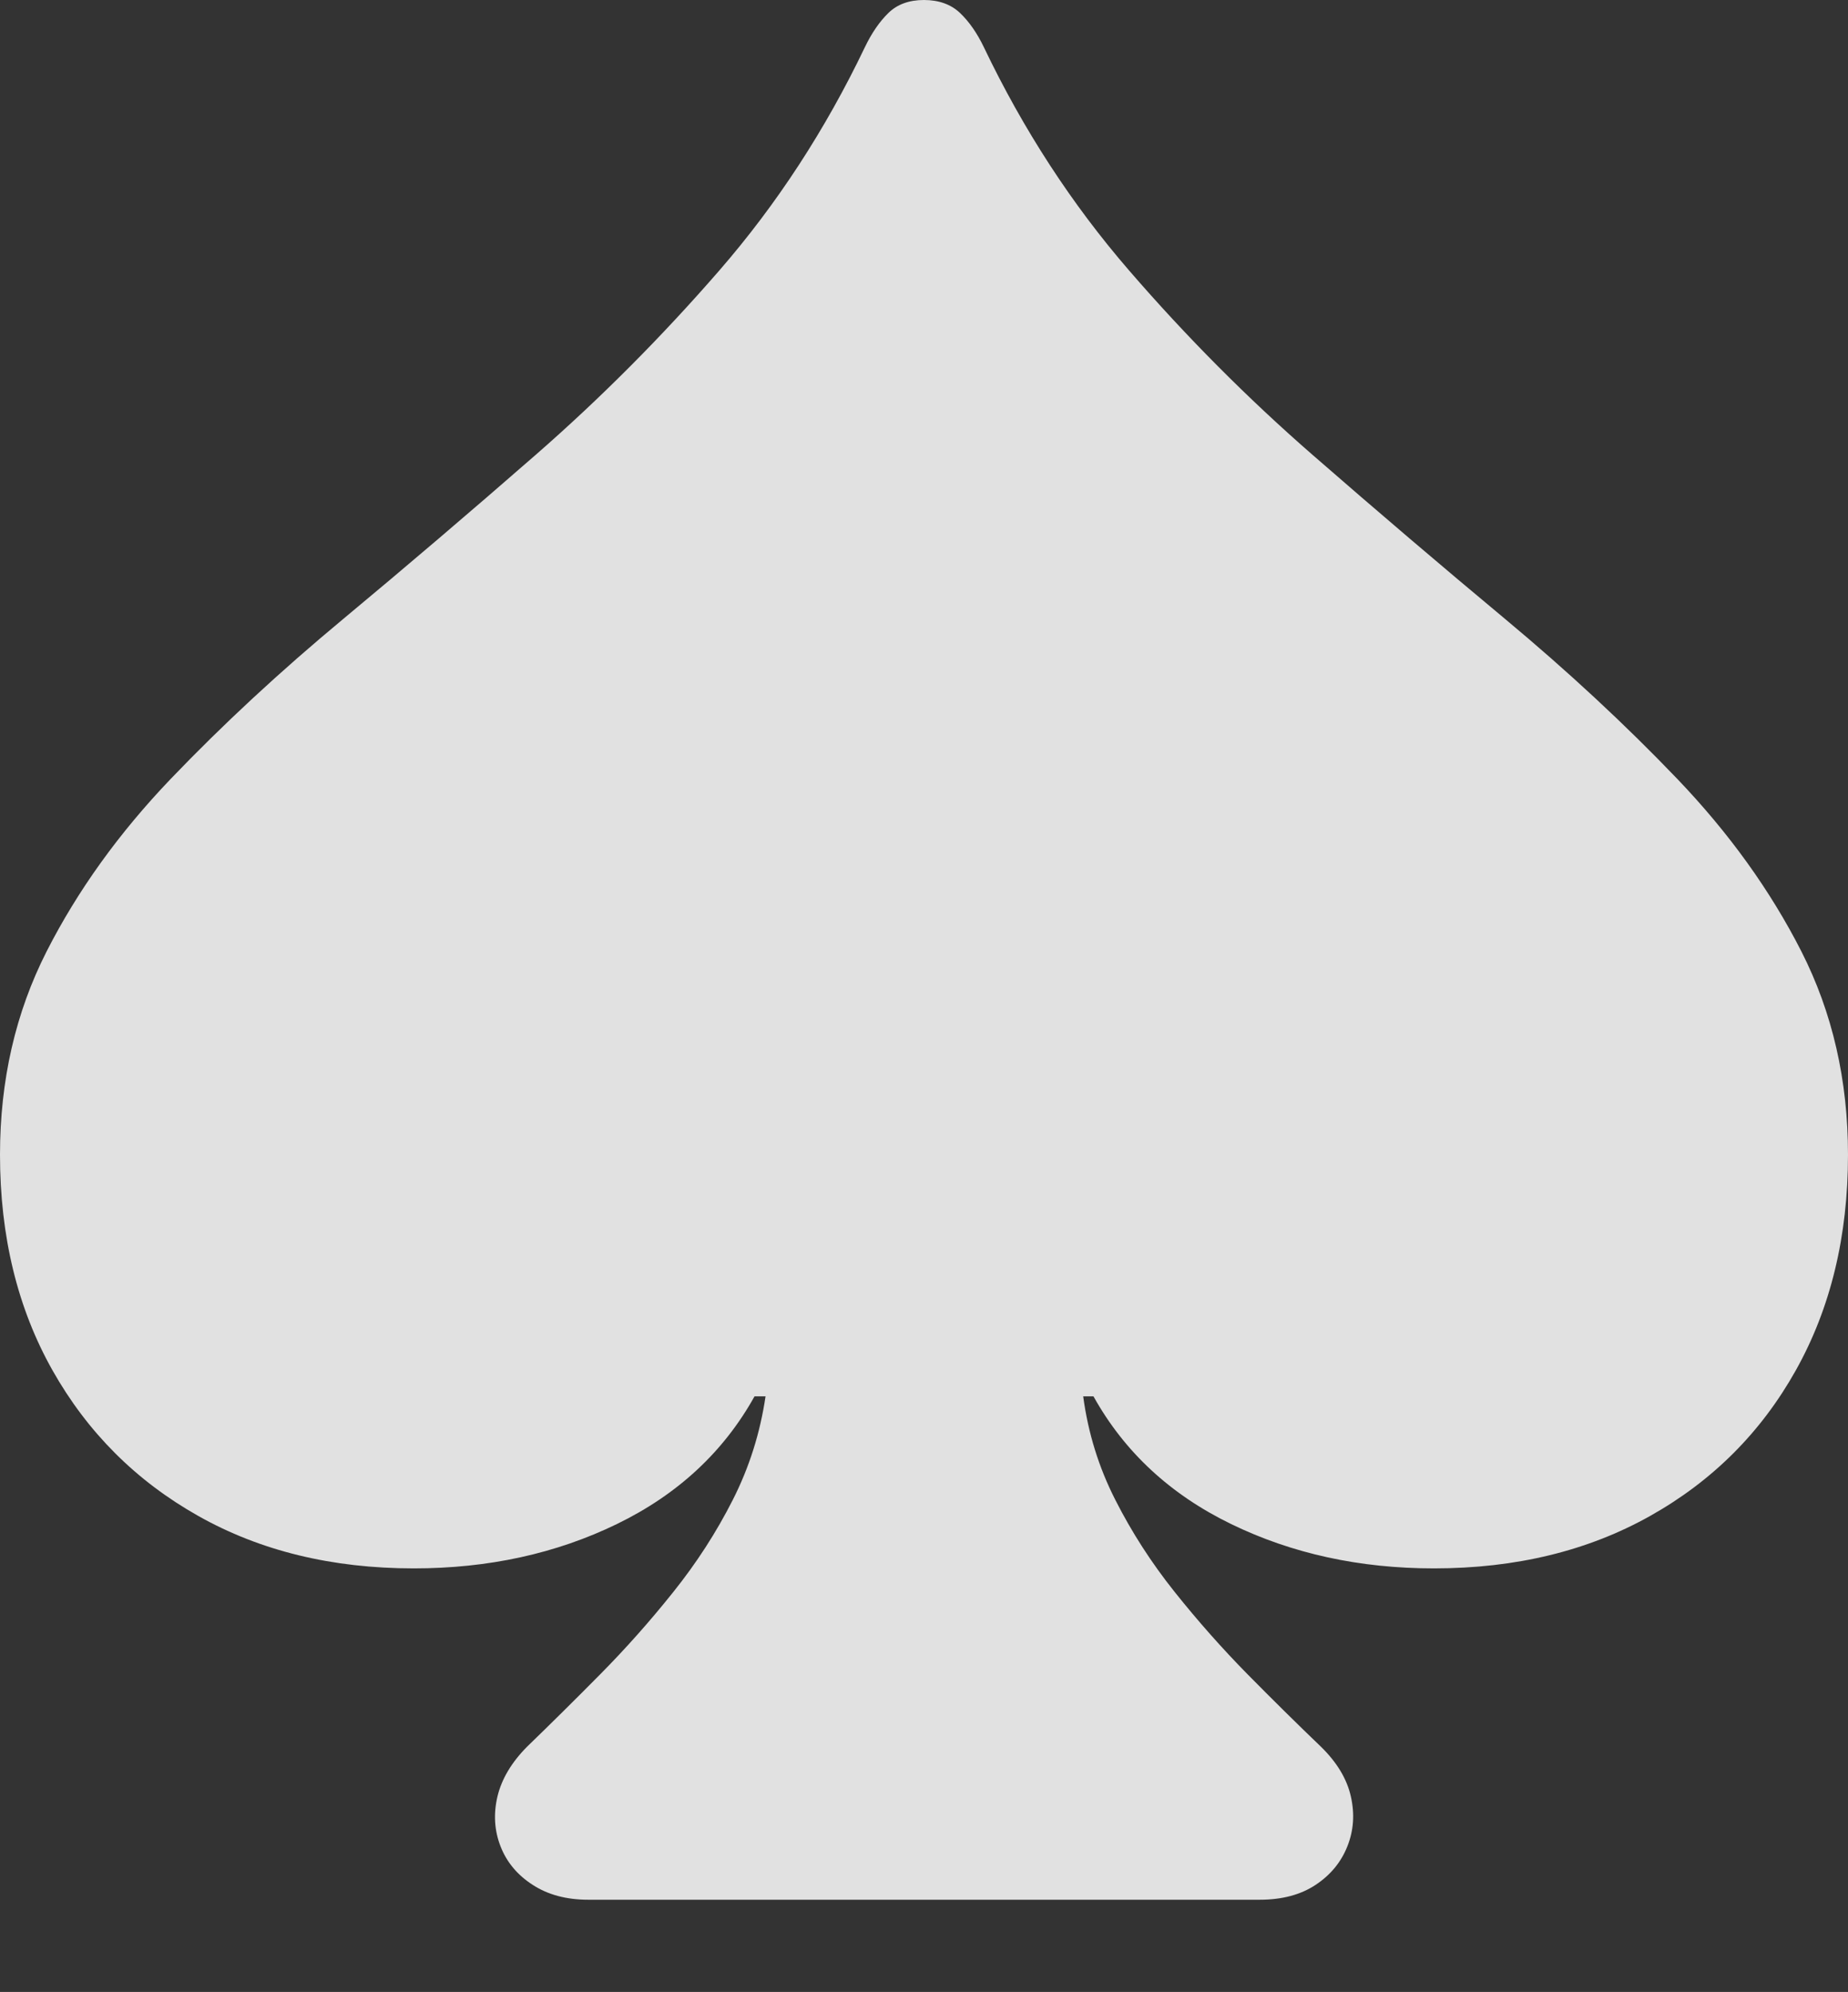 <?xml version="1.0" encoding="UTF-8"?>
<!--Generator: Apple Native CoreSVG 175-->
<!DOCTYPE svg
PUBLIC "-//W3C//DTD SVG 1.1//EN"
       "http://www.w3.org/Graphics/SVG/1.1/DTD/svg11.dtd">
<svg version="1.1" xmlns="http://www.w3.org/2000/svg" xmlns:xlink="http://www.w3.org/1999/xlink" width="17.634" height="19.009">
 <rect width="100%" height="100%" fill="#333333" stroke="none"/>
 <g>
  <rect height="19.009" opacity="0" width="17.634" x="0" y="0"/>
  <path d="M0 11.019Q0 12.188 0.501 13.077Q1.002 13.965 1.891 14.466Q2.779 14.967 3.948 14.967Q5.016 14.967 5.886 14.544Q6.757 14.121 7.2 13.325L7.305 13.325Q7.228 13.848 6.993 14.312Q6.758 14.776 6.425 15.192Q6.093 15.608 5.728 15.977Q5.363 16.346 5.029 16.669Q4.807 16.893 4.747 17.143Q4.688 17.393 4.776 17.619Q4.864 17.846 5.083 17.987Q5.301 18.129 5.614 18.129L12.02 18.129Q12.34 18.129 12.554 17.987Q12.767 17.846 12.857 17.619Q12.947 17.393 12.89 17.143Q12.834 16.893 12.605 16.669Q12.268 16.346 11.904 15.977Q11.541 15.608 11.209 15.192Q10.877 14.776 10.642 14.312Q10.406 13.848 10.336 13.325L10.434 13.325Q10.877 14.121 11.748 14.544Q12.618 14.967 13.683 14.967Q14.855 14.967 15.747 14.466Q16.639 13.965 17.136 13.077Q17.634 12.188 17.634 11.019Q17.634 9.954 17.189 9.079Q16.744 8.205 16.004 7.432Q15.263 6.658 14.361 5.906Q13.458 5.154 12.526 4.342Q11.594 3.53 10.774 2.581Q9.953 1.632 9.388 0.45Q9.291 0.248 9.161 0.124Q9.03 0 8.816 0Q8.604 0 8.477 0.124Q8.35 0.248 8.253 0.45Q7.688 1.632 6.864 2.581Q6.04 3.53 5.11 4.342Q4.18 5.154 3.276 5.906Q2.371 6.658 1.63 7.432Q0.89 8.205 0.445 9.079Q0 9.954 0 11.019Z" fill="rgba(255,255,255,0.85)"/>
 </g>
</svg>
